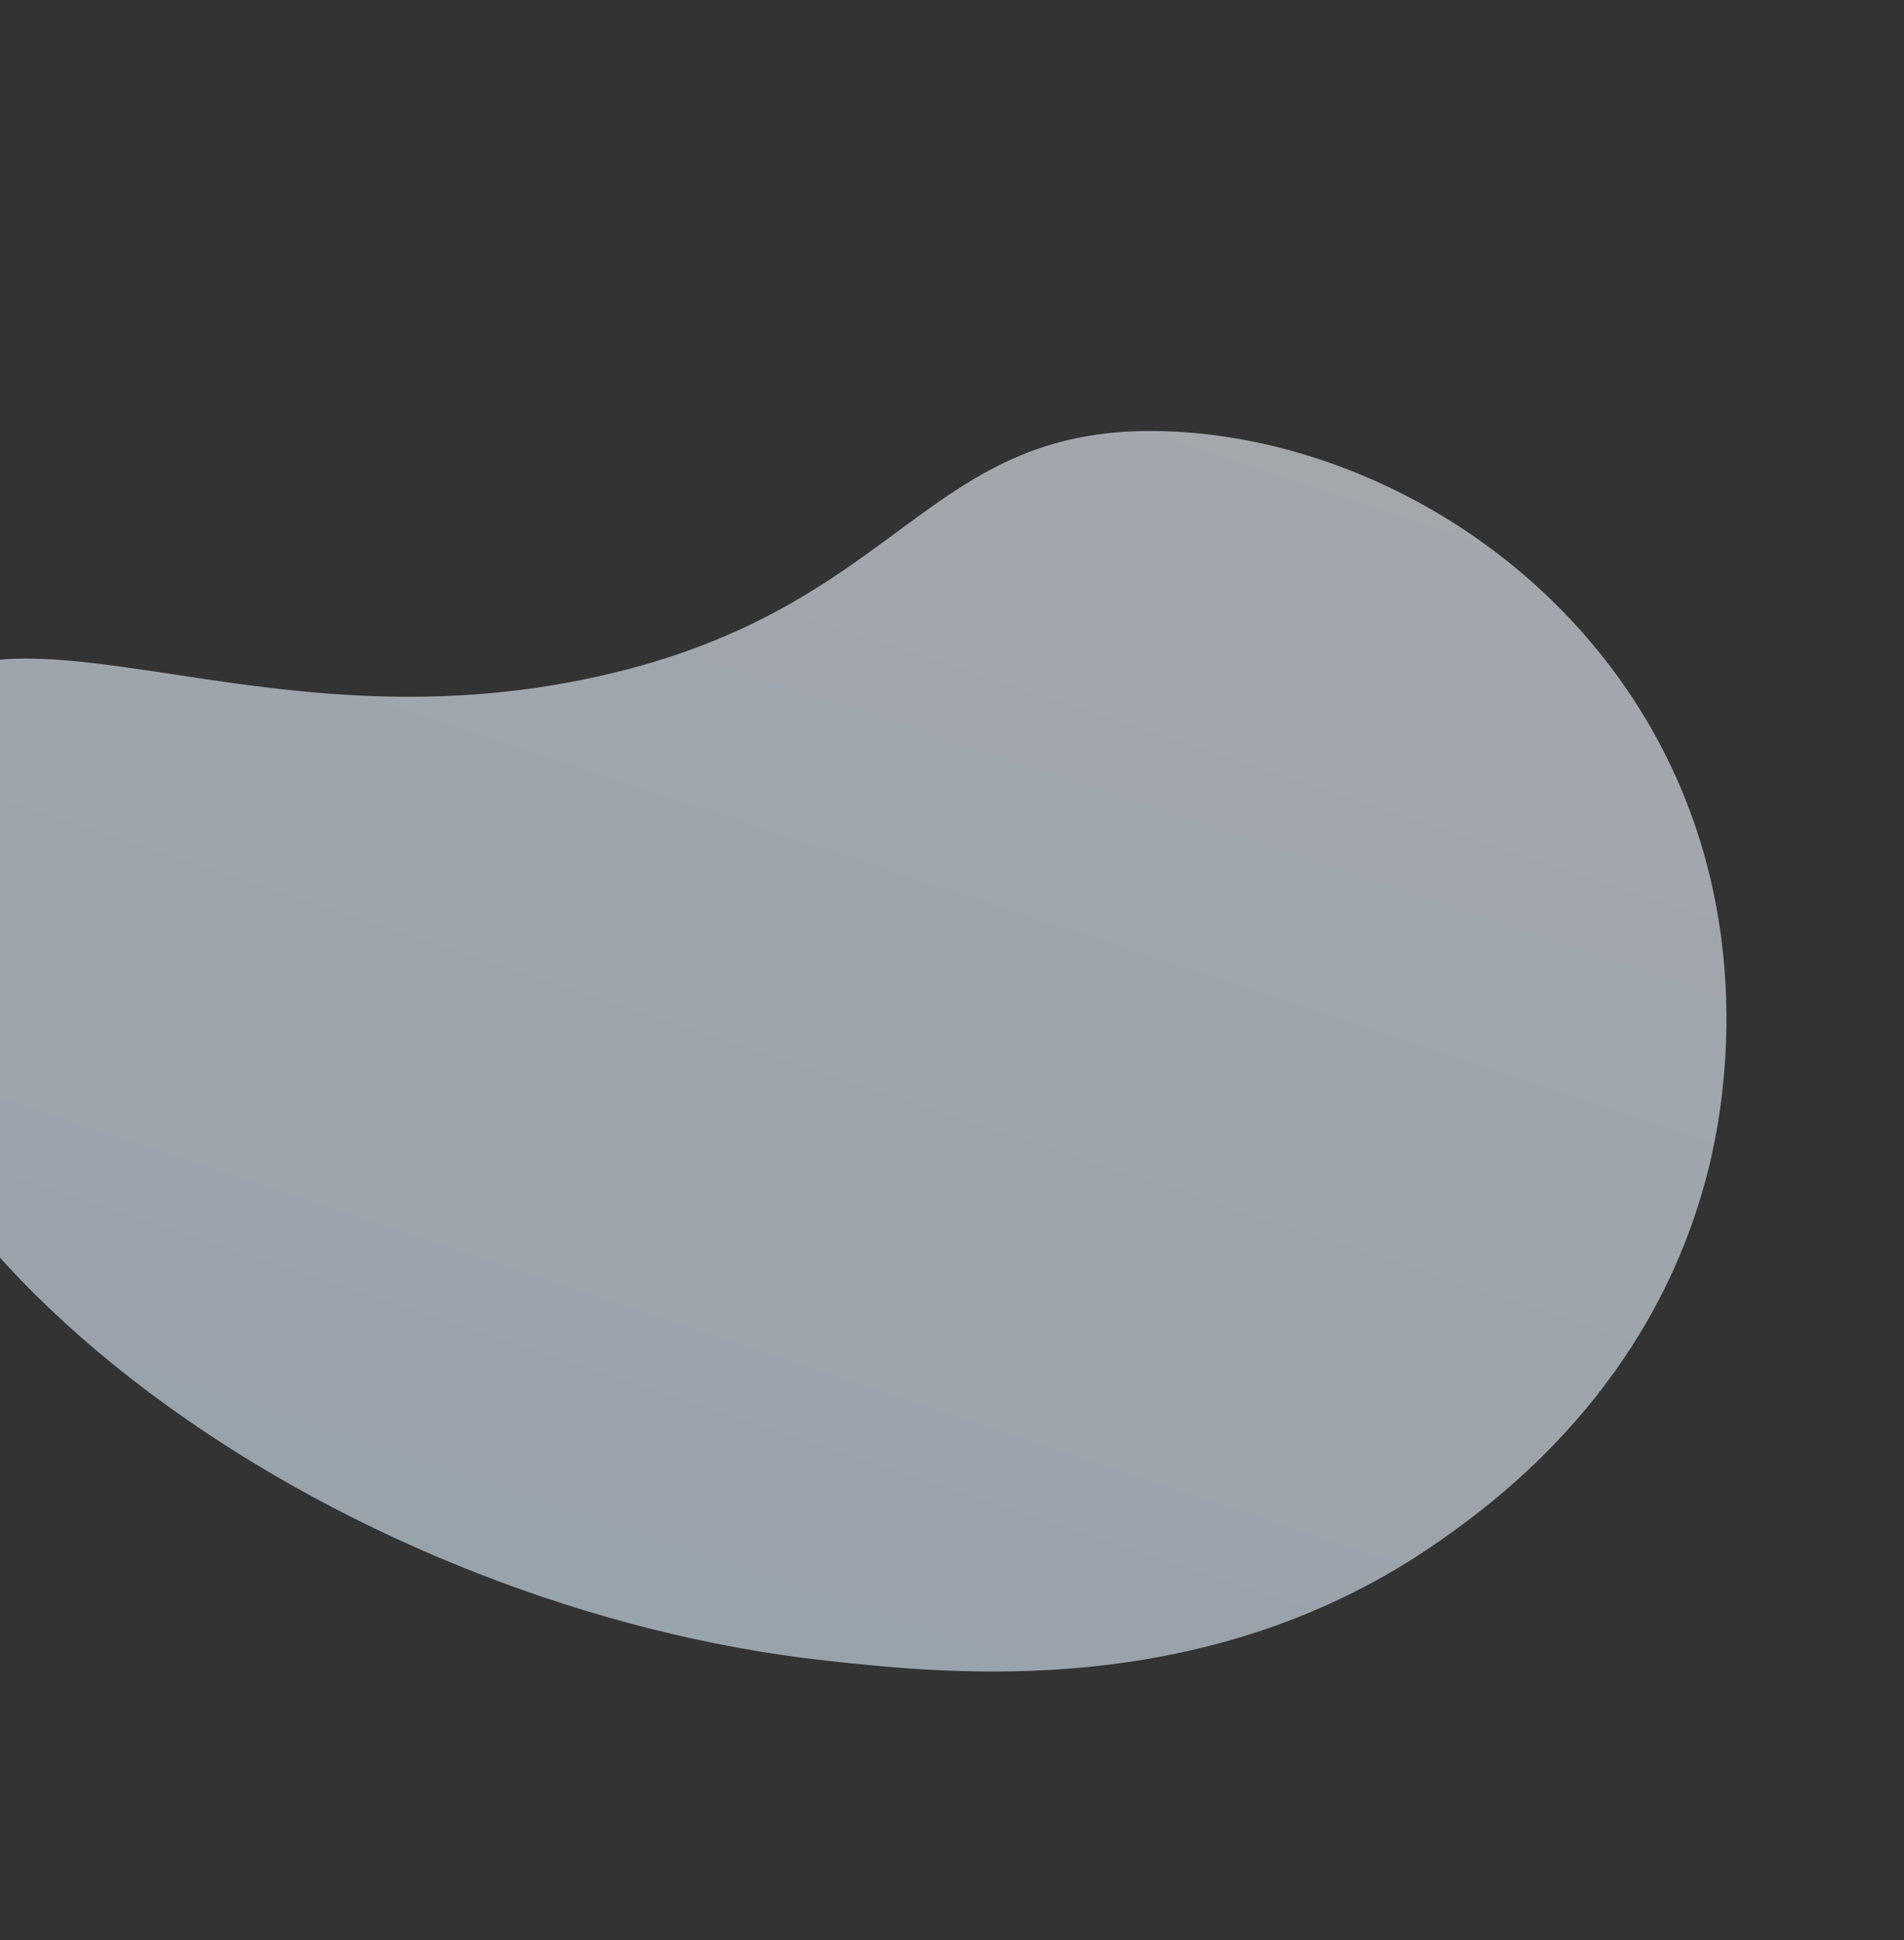 <svg width="950" height="968" viewBox="0 0 950 968" fill="none" xmlns="http://www.w3.org/2000/svg">
<rect x="0" y="0" width="950" height="968" fill="#333333" stroke="none"/>
<g opacity="0.6" clip-path="url(#clip0)">
<path d="M-57.953 356.268C3.423 285.781 124.629 376.97 300.25 337.061C452.359 302.479 461.11 210.622 582.642 215.177C671.431 218.487 768.183 269.755 821.356 359.072C879.997 457.551 858.68 557.81 852.696 582.139C825.983 691.263 746.698 748.826 718.728 768.487C603.488 849.44 474.173 835.254 412.136 828.479C179.1 802.957 -70.386 636.583 -81.495 455.701C-82.971 432.021 -85.658 388.098 -57.953 356.268Z" fill="url(#paint0_linear)"/>
</g>
<defs>
<linearGradient id="paint0_linear" x1="526.823" y1="69.827" x2="292.583" y2="775.635" gradientUnits="userSpaceOnUse">
<stop stop-color="#F3F7FF"/>
<stop offset="1" stop-color="#DEEEFE"/>
</linearGradient>
<clipPath id="clip0">
<rect width="937.962" height="671.376" fill="white" transform="translate(76.578) rotate(21.456)"/>
</clipPath>
</defs>
</svg>
